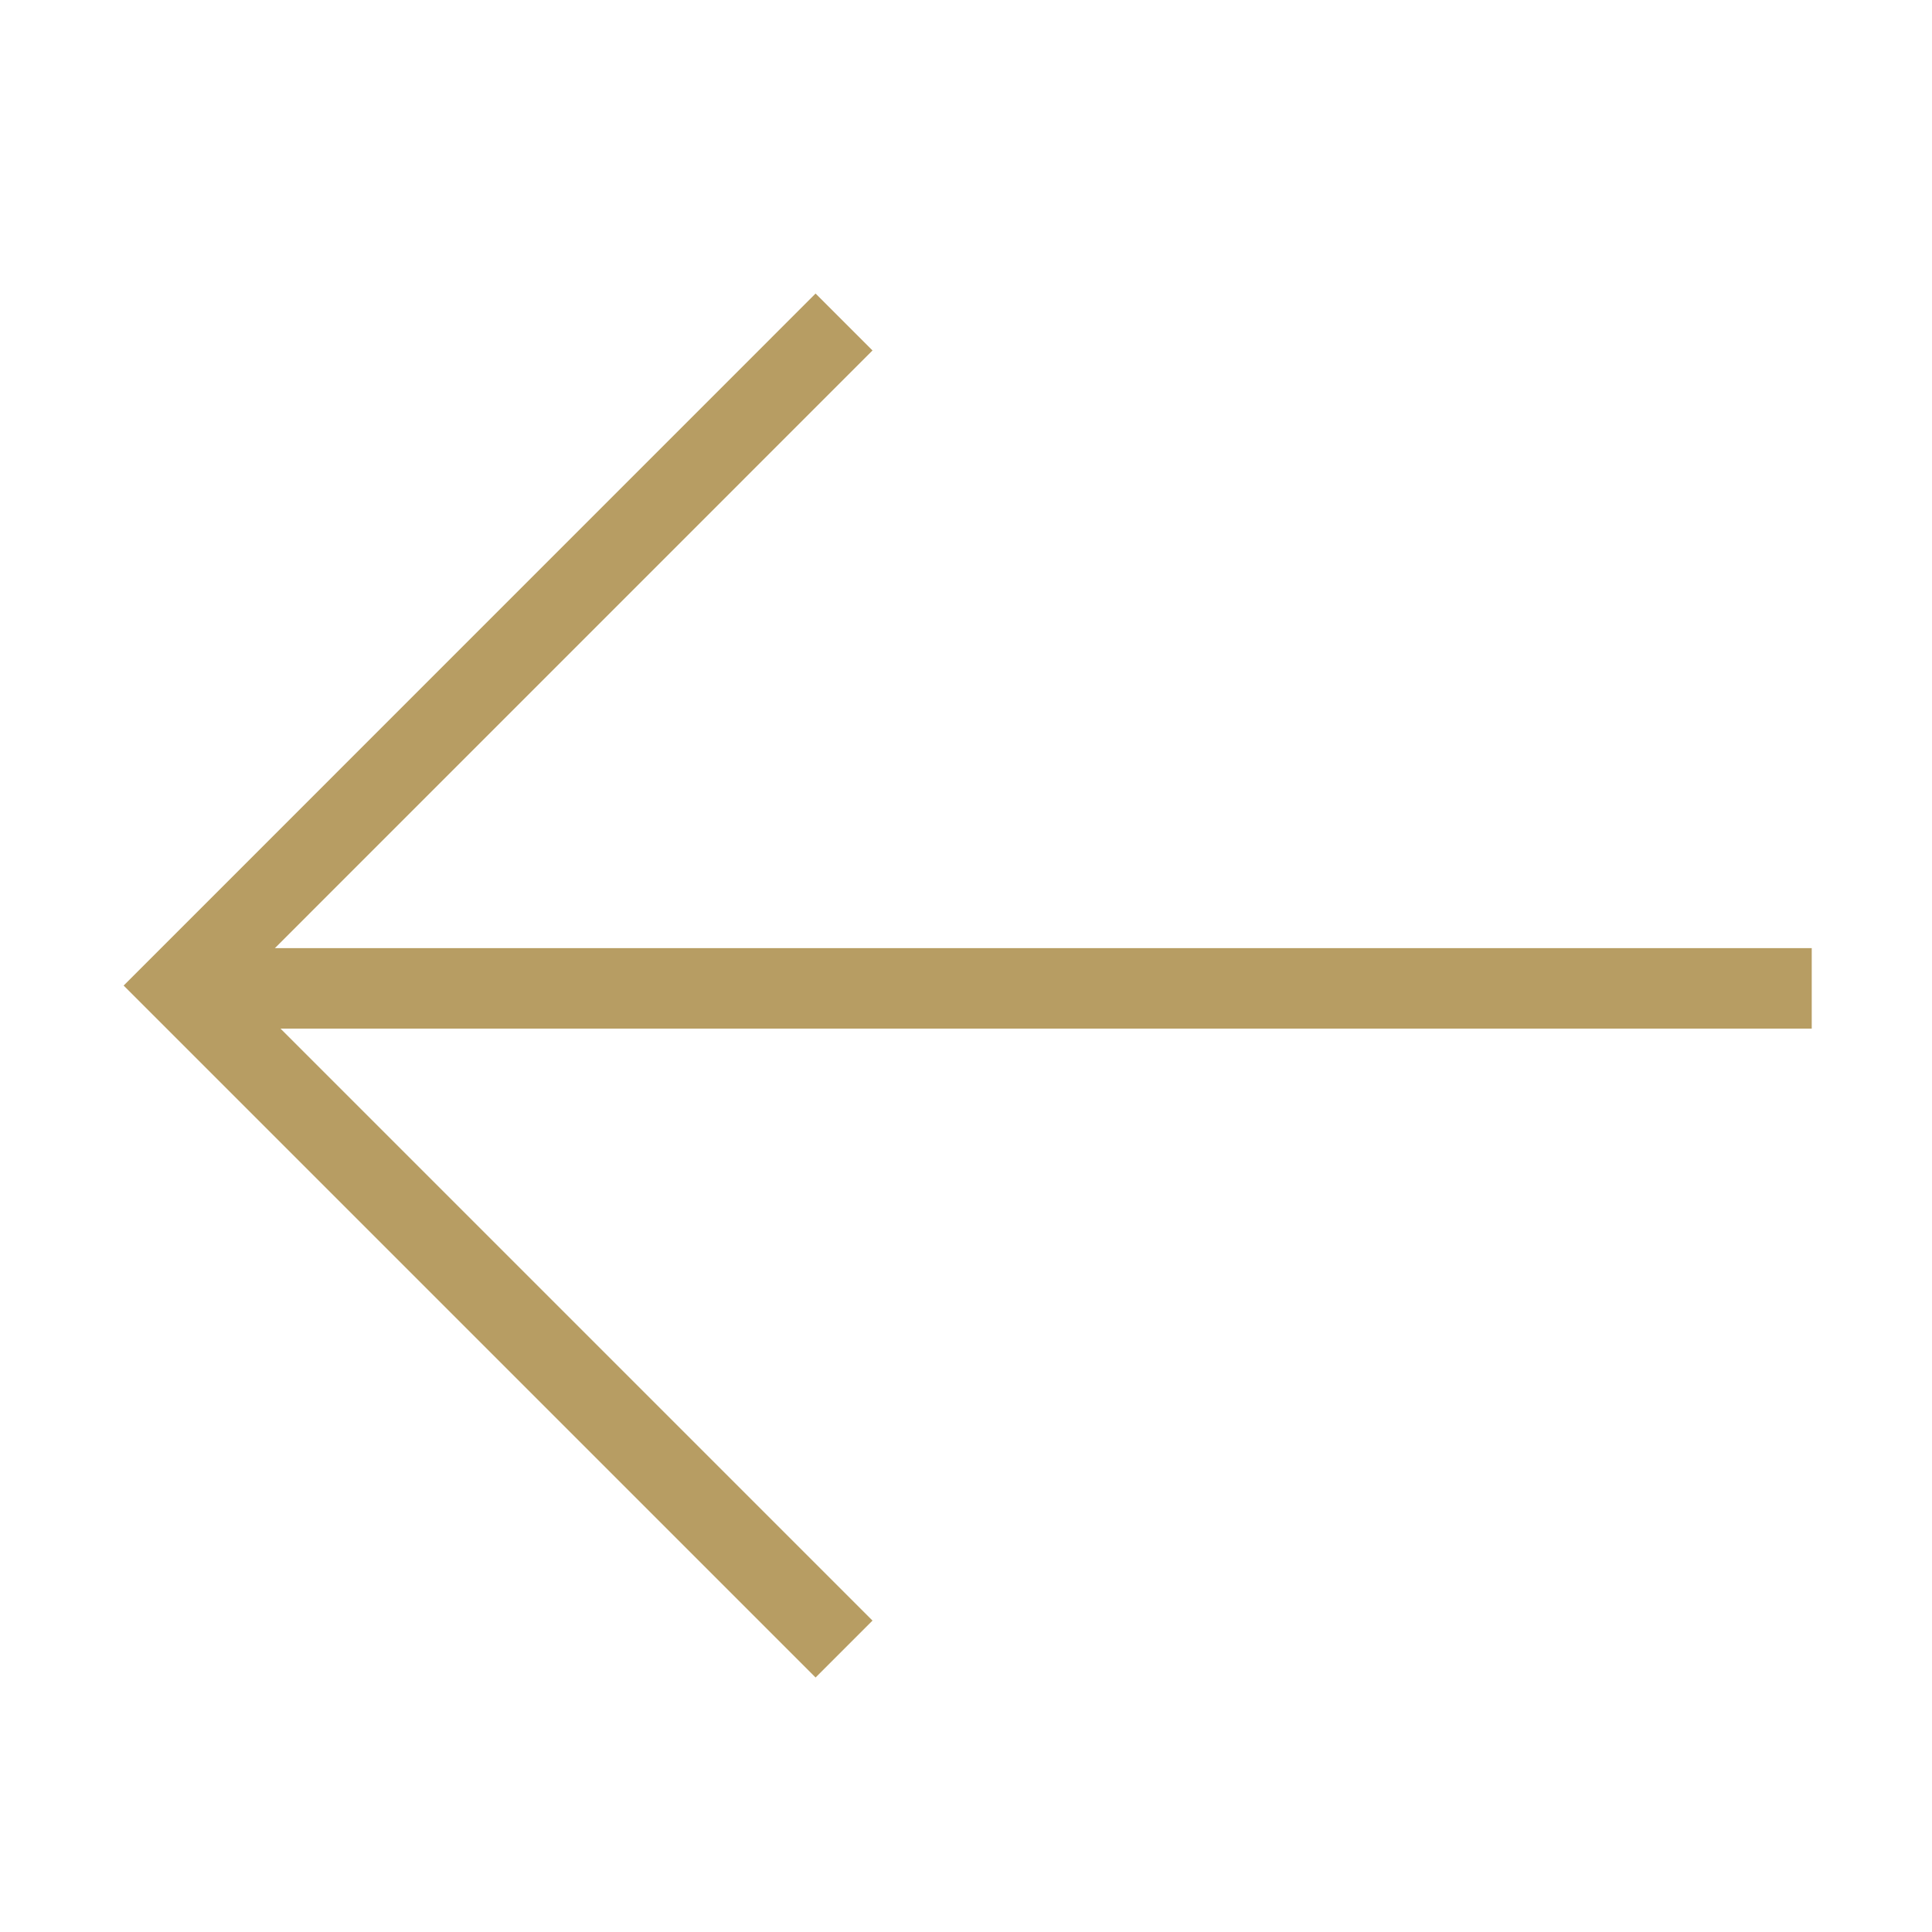 <svg width="24" height="24" viewBox="0 0 24 24" fill="none" xmlns="http://www.w3.org/2000/svg">
<path d="M10.485 20.485L2.243 12.243L10.485 4" stroke="#B79D63"/>
<line x1="22.506" y1="12.278" x2="2.471" y2="12.278" stroke="#B79D63"/>
</svg>
